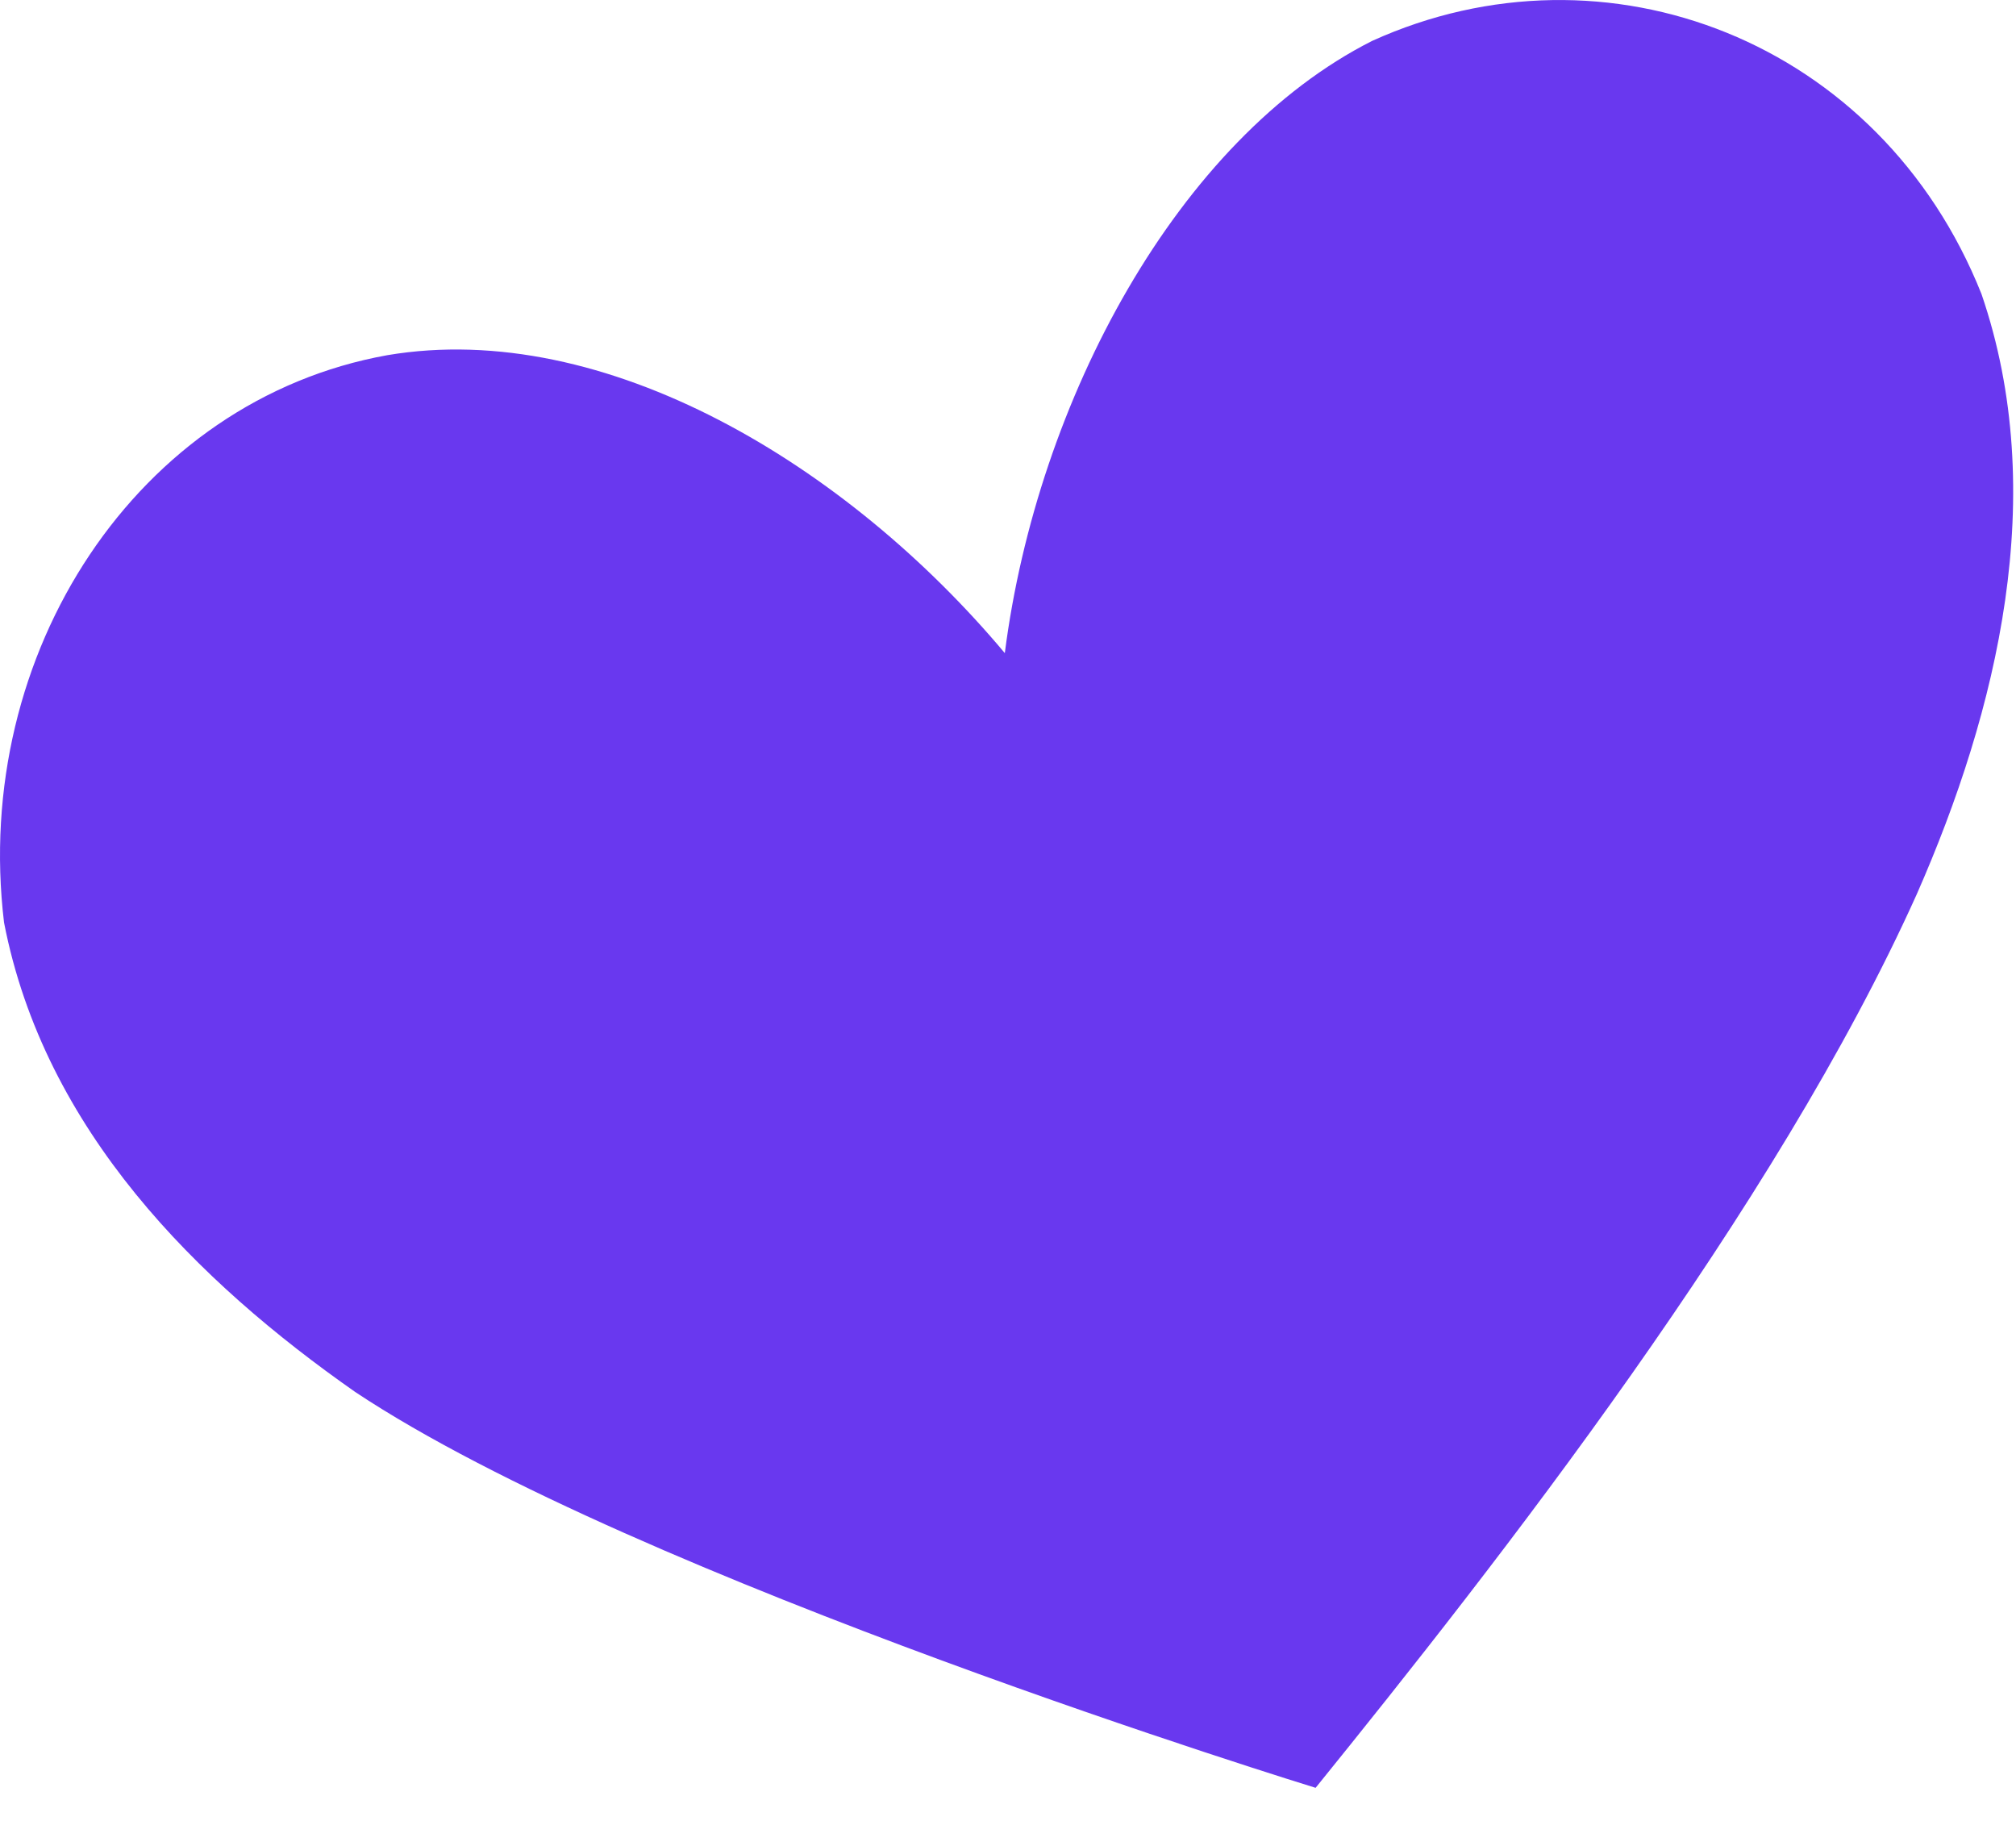 <svg width="31" height="28" viewBox="0 0 31 28" fill="none" xmlns="http://www.w3.org/2000/svg">
<path d="M30.469 4.52C28.918 0.629 24.698 -1.003 21.099 0.629C18.12 2.135 15.948 6.151 15.451 10.042C13.031 7.155 9.308 4.896 5.957 5.461C2.11 6.151 -0.435 10.042 0.062 14.184C0.682 17.385 3.04 19.707 5.461 21.402C9.804 24.289 20.23 27.489 20.23 27.489C23.022 24.038 27.304 18.578 29.476 13.745C30.717 10.921 31.524 7.595 30.469 4.52Z" fill="#6938EF"/>
</svg>

